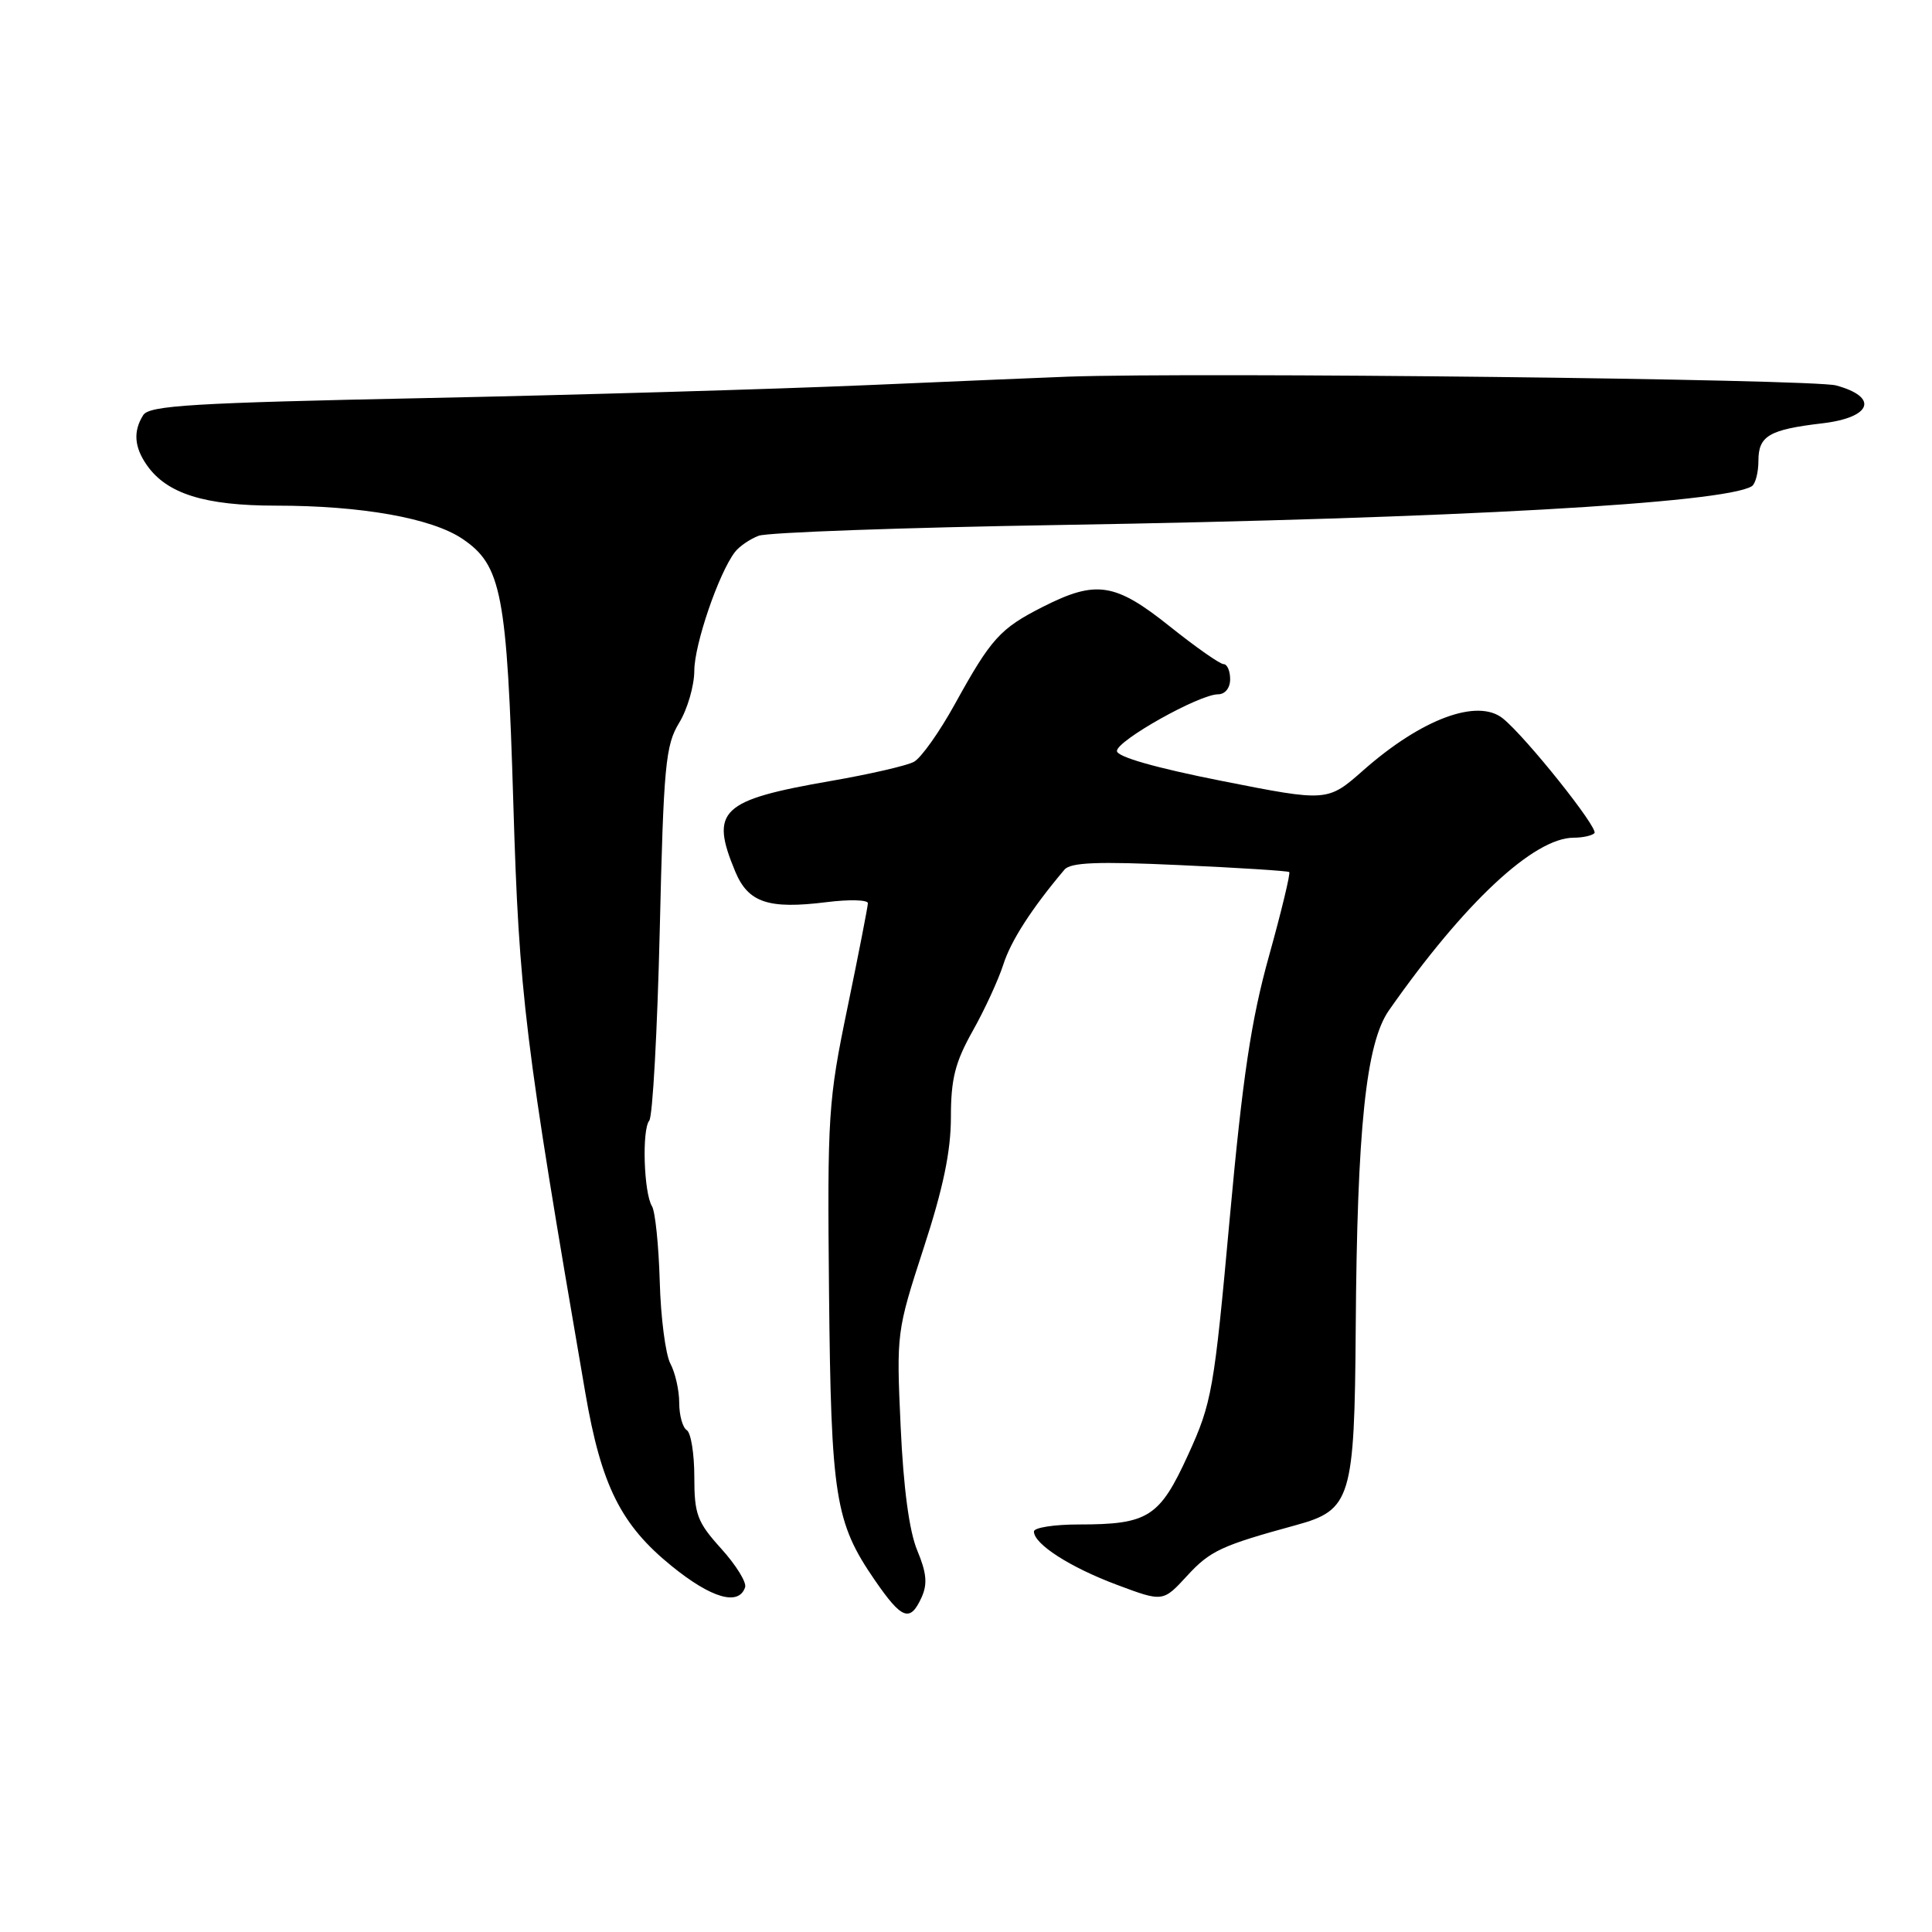 <?xml version="1.0" encoding="UTF-8" standalone="no"?>
<!DOCTYPE svg PUBLIC "-//W3C//DTD SVG 1.1//EN" "http://www.w3.org/Graphics/SVG/1.1/DTD/svg11.dtd" >
<svg xmlns="http://www.w3.org/2000/svg" xmlns:xlink="http://www.w3.org/1999/xlink" version="1.1" viewBox="0 0 256 256">
 <g >
 <path fill="currentColor"
d=" M 122.11 211.67 C 122.92 209.89 122.78 208.41 121.54 205.44 C 120.48 202.91 119.71 197.16 119.34 189.02 C 118.77 176.64 118.81 176.38 122.38 165.40 C 124.98 157.45 126.00 152.53 126.00 148.03 C 126.00 142.95 126.56 140.76 128.88 136.62 C 130.47 133.80 132.29 129.84 132.94 127.82 C 133.94 124.67 136.68 120.41 141.04 115.24 C 141.85 114.27 145.44 114.13 156.30 114.63 C 164.11 114.98 170.65 115.40 170.83 115.55 C 171.01 115.71 169.81 120.71 168.15 126.67 C 165.78 135.17 164.66 142.65 162.94 161.50 C 160.87 184.26 160.58 185.88 157.44 192.75 C 153.65 201.05 152.16 202.00 142.93 202.00 C 139.67 202.00 137.00 202.42 137.00 202.93 C 137.00 204.60 141.80 207.68 148.01 210.00 C 154.10 212.28 154.10 212.28 157.30 208.80 C 160.35 205.48 161.84 204.79 171.75 202.08 C 179.02 200.09 179.48 198.58 179.64 176.04 C 179.82 149.48 181.00 138.23 184.04 133.88 C 194.01 119.63 203.25 111.00 208.53 111.00 C 209.70 111.00 210.94 110.73 211.27 110.40 C 211.88 109.79 202.16 97.62 199.13 95.19 C 195.78 92.51 188.39 95.25 180.70 102.02 C 175.91 106.25 175.91 106.25 161.95 103.49 C 153.10 101.74 148.00 100.28 148.00 99.51 C 148.00 98.12 158.92 92.00 161.39 92.00 C 162.33 92.00 163.00 91.17 163.00 90.00 C 163.00 88.90 162.61 88.00 162.13 88.00 C 161.65 88.00 158.44 85.75 155.00 83.00 C 147.77 77.22 145.25 76.83 138.22 80.39 C 132.51 83.28 131.34 84.58 126.54 93.27 C 124.49 96.99 122.04 100.45 121.09 100.95 C 120.14 101.46 115.22 102.59 110.15 103.47 C 95.46 106.02 94.04 107.37 97.43 115.50 C 99.15 119.61 101.82 120.50 109.52 119.54 C 112.53 119.16 115.00 119.23 115.00 119.68 C 114.99 120.13 113.78 126.35 112.30 133.50 C 109.74 145.84 109.62 147.75 109.85 171.25 C 110.12 198.39 110.65 201.72 115.91 209.37 C 119.51 214.60 120.59 215.00 122.11 211.67 Z  M 98.73 210.32 C 98.95 209.67 97.52 207.37 95.56 205.20 C 92.38 201.68 92.00 200.67 92.00 195.69 C 92.00 192.62 91.55 189.84 91.00 189.50 C 90.45 189.16 90.00 187.53 90.00 185.88 C 90.00 184.22 89.47 181.89 88.83 180.69 C 88.19 179.49 87.55 174.59 87.42 169.80 C 87.28 165.01 86.82 160.52 86.39 159.83 C 85.31 158.07 85.04 149.71 86.03 148.49 C 86.48 147.94 87.10 136.59 87.42 123.28 C 87.93 101.41 88.18 98.75 89.99 95.78 C 91.09 93.98 91.99 90.87 92.00 88.88 C 92.00 85.41 95.23 75.96 97.38 73.15 C 97.95 72.40 99.37 71.43 100.53 70.99 C 101.69 70.55 119.71 69.90 140.57 69.56 C 192.46 68.70 228.47 66.68 232.12 64.43 C 232.60 64.13 233.00 62.61 233.00 61.05 C 233.00 57.75 234.42 56.92 241.49 56.09 C 248.02 55.32 248.98 52.61 243.28 51.07 C 240.14 50.23 159.00 49.30 141.50 49.91 C 139.30 49.99 127.38 50.49 115.00 51.03 C 102.62 51.56 76.17 52.34 56.21 52.75 C 25.61 53.38 19.78 53.73 18.98 55.00 C 17.63 57.14 17.78 59.24 19.47 61.65 C 22.12 65.43 27.13 67.00 36.57 67.00 C 47.91 67.00 57.18 68.65 61.26 71.39 C 66.46 74.89 67.18 78.61 68.02 106.50 C 68.79 131.94 69.50 137.77 77.56 184.57 C 79.67 196.85 82.27 202.06 89.00 207.51 C 94.27 211.79 97.90 212.83 98.73 210.32 Z "/>
</g>
</svg>